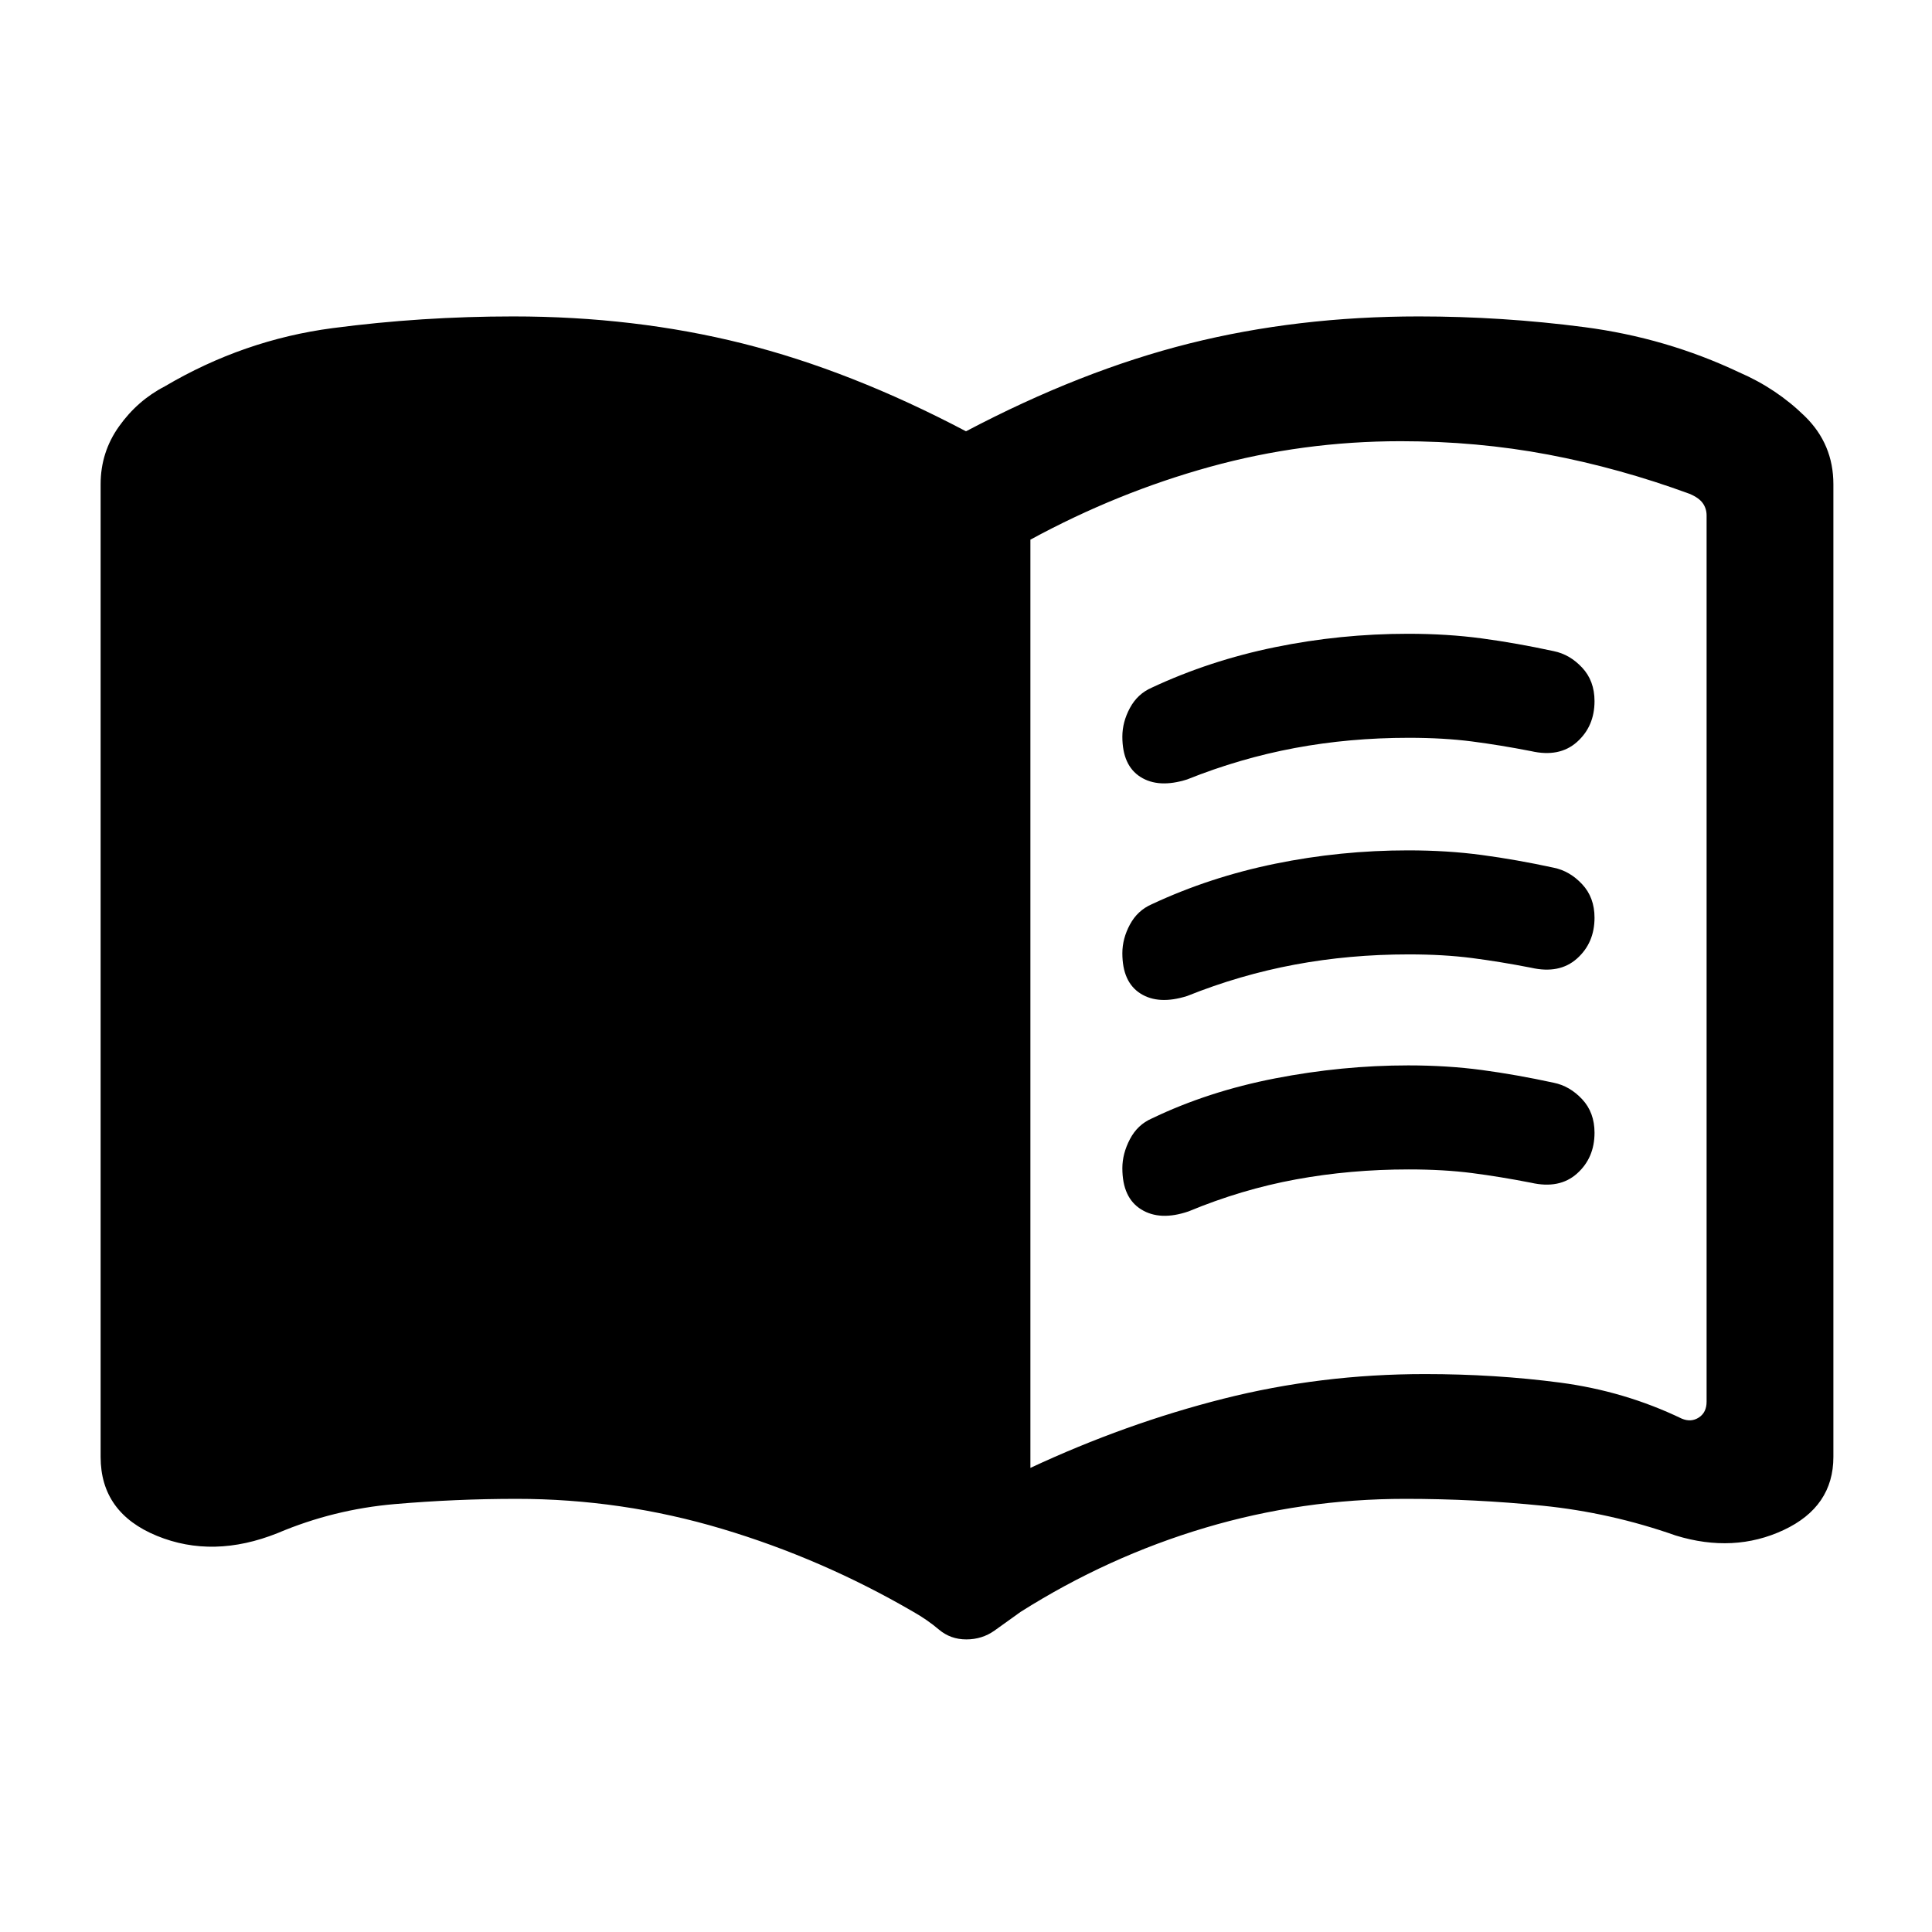 <svg xmlns="http://www.w3.org/2000/svg" height="20" viewBox="0 -960 960 960" width="20"><path d="M512-230.61q47.31-22.08 95.81-34.35 48.5-12.27 100.19-12.27 35 0 67.12 4.23 32.11 4.23 60.57 17.92 4.62 1.93 8.46-.57 3.85-2.5 3.85-7.89v-440.31q0-3.46-1.92-6.15-1.93-2.69-6.54-4.62-35-12.84-70.27-19.5-35.27-6.65-73.27-6.65-48.69 0-94.77 12.73T512-691.85v461.24Zm-31.84 85.22q-7.85 0-13.61-4.88-5.77-4.89-12.7-8.81-45.31-26.38-95.15-41.27-49.85-14.88-102.06-14.88-30.25 0-60.56 2.61Q165.77-210 138-198.23q-32.08 12.84-60.04 1.38T50-236.08v-483.3q0-15.93 9.16-28.77Q68.31-761 81.85-768q39.23-23.15 83.46-28.96 44.23-5.81 89.69-5.81 60.38 0 114.08 13.46 53.69 13.47 110.92 43.62 57.23-30.15 110.92-43.62 53.7-13.46 114.08-13.46 41.46 0 82.19 5.31T864.15-775q18.54 8 32.69 21.85Q911-739.31 911-719.38v483.3q0 24.77-24.73 36.35-24.73 11.57-53.58 2.73-32.38-11.39-66.11-14.81t-68.22-3.42q-51.21 0-99.56 14.38-48.34 14.39-91.65 41.77-6.84 4.92-12.99 9.31-6.16 4.38-14 4.38Zm77.53-448.57q0-7.27 3.77-14.27t10.85-10.08q28.77-13.46 61.27-20.11 32.5-6.66 66.15-6.66 19.45 0 36.63 2.31 17.18 2.31 35.64 6.31 8 1.61 14.15 8.19 6.16 6.58 6.16 16.65 0 12.54-8.72 20.31t-22.82 4.54q-15.39-3-29.39-4.81-14-1.81-31.38-1.81-29.42 0-56.63 5.08-27.22 5.08-53.52 15.62-14.16 4.46-23.16-1.25-9-5.7-9-20.02Zm0 214.45q0-7.26 3.77-14.45 3.77-7.19 10.85-10.27 28-13.46 61.27-19.92 33.27-6.46 66.15-6.46 19.45 0 36.63 2.3Q753.54-426 772-422q8 1.62 14.15 8.19 6.16 6.58 6.16 16.66 0 12.53-8.72 20.3-8.72 7.77-22.82 4.54-15.39-3-29.39-4.81-14-1.8-31.38-1.8-29.03 0-56.06 4.96-27.02 4.96-53.33 15.88-14.15 4.85-23.53-.95-9.39-5.79-9.39-20.48Zm0-106.83q0-7.27 3.77-14.27t10.85-10.08q28.77-13.46 61.27-20.12 32.5-6.65 66.15-6.65 19.45 0 36.63 2.31 17.18 2.3 35.64 6.3 8 1.62 14.15 8.2 6.16 6.57 6.16 16.65 0 12.54-8.72 20.31t-22.82 4.54q-15.39-3-29.39-4.81-14-1.81-31.38-1.81-29.42 0-56.63 5.08-27.22 5.07-53.52 15.61-14.16 4.46-23.16-1.24-9-5.71-9-20.02Z"/></svg>